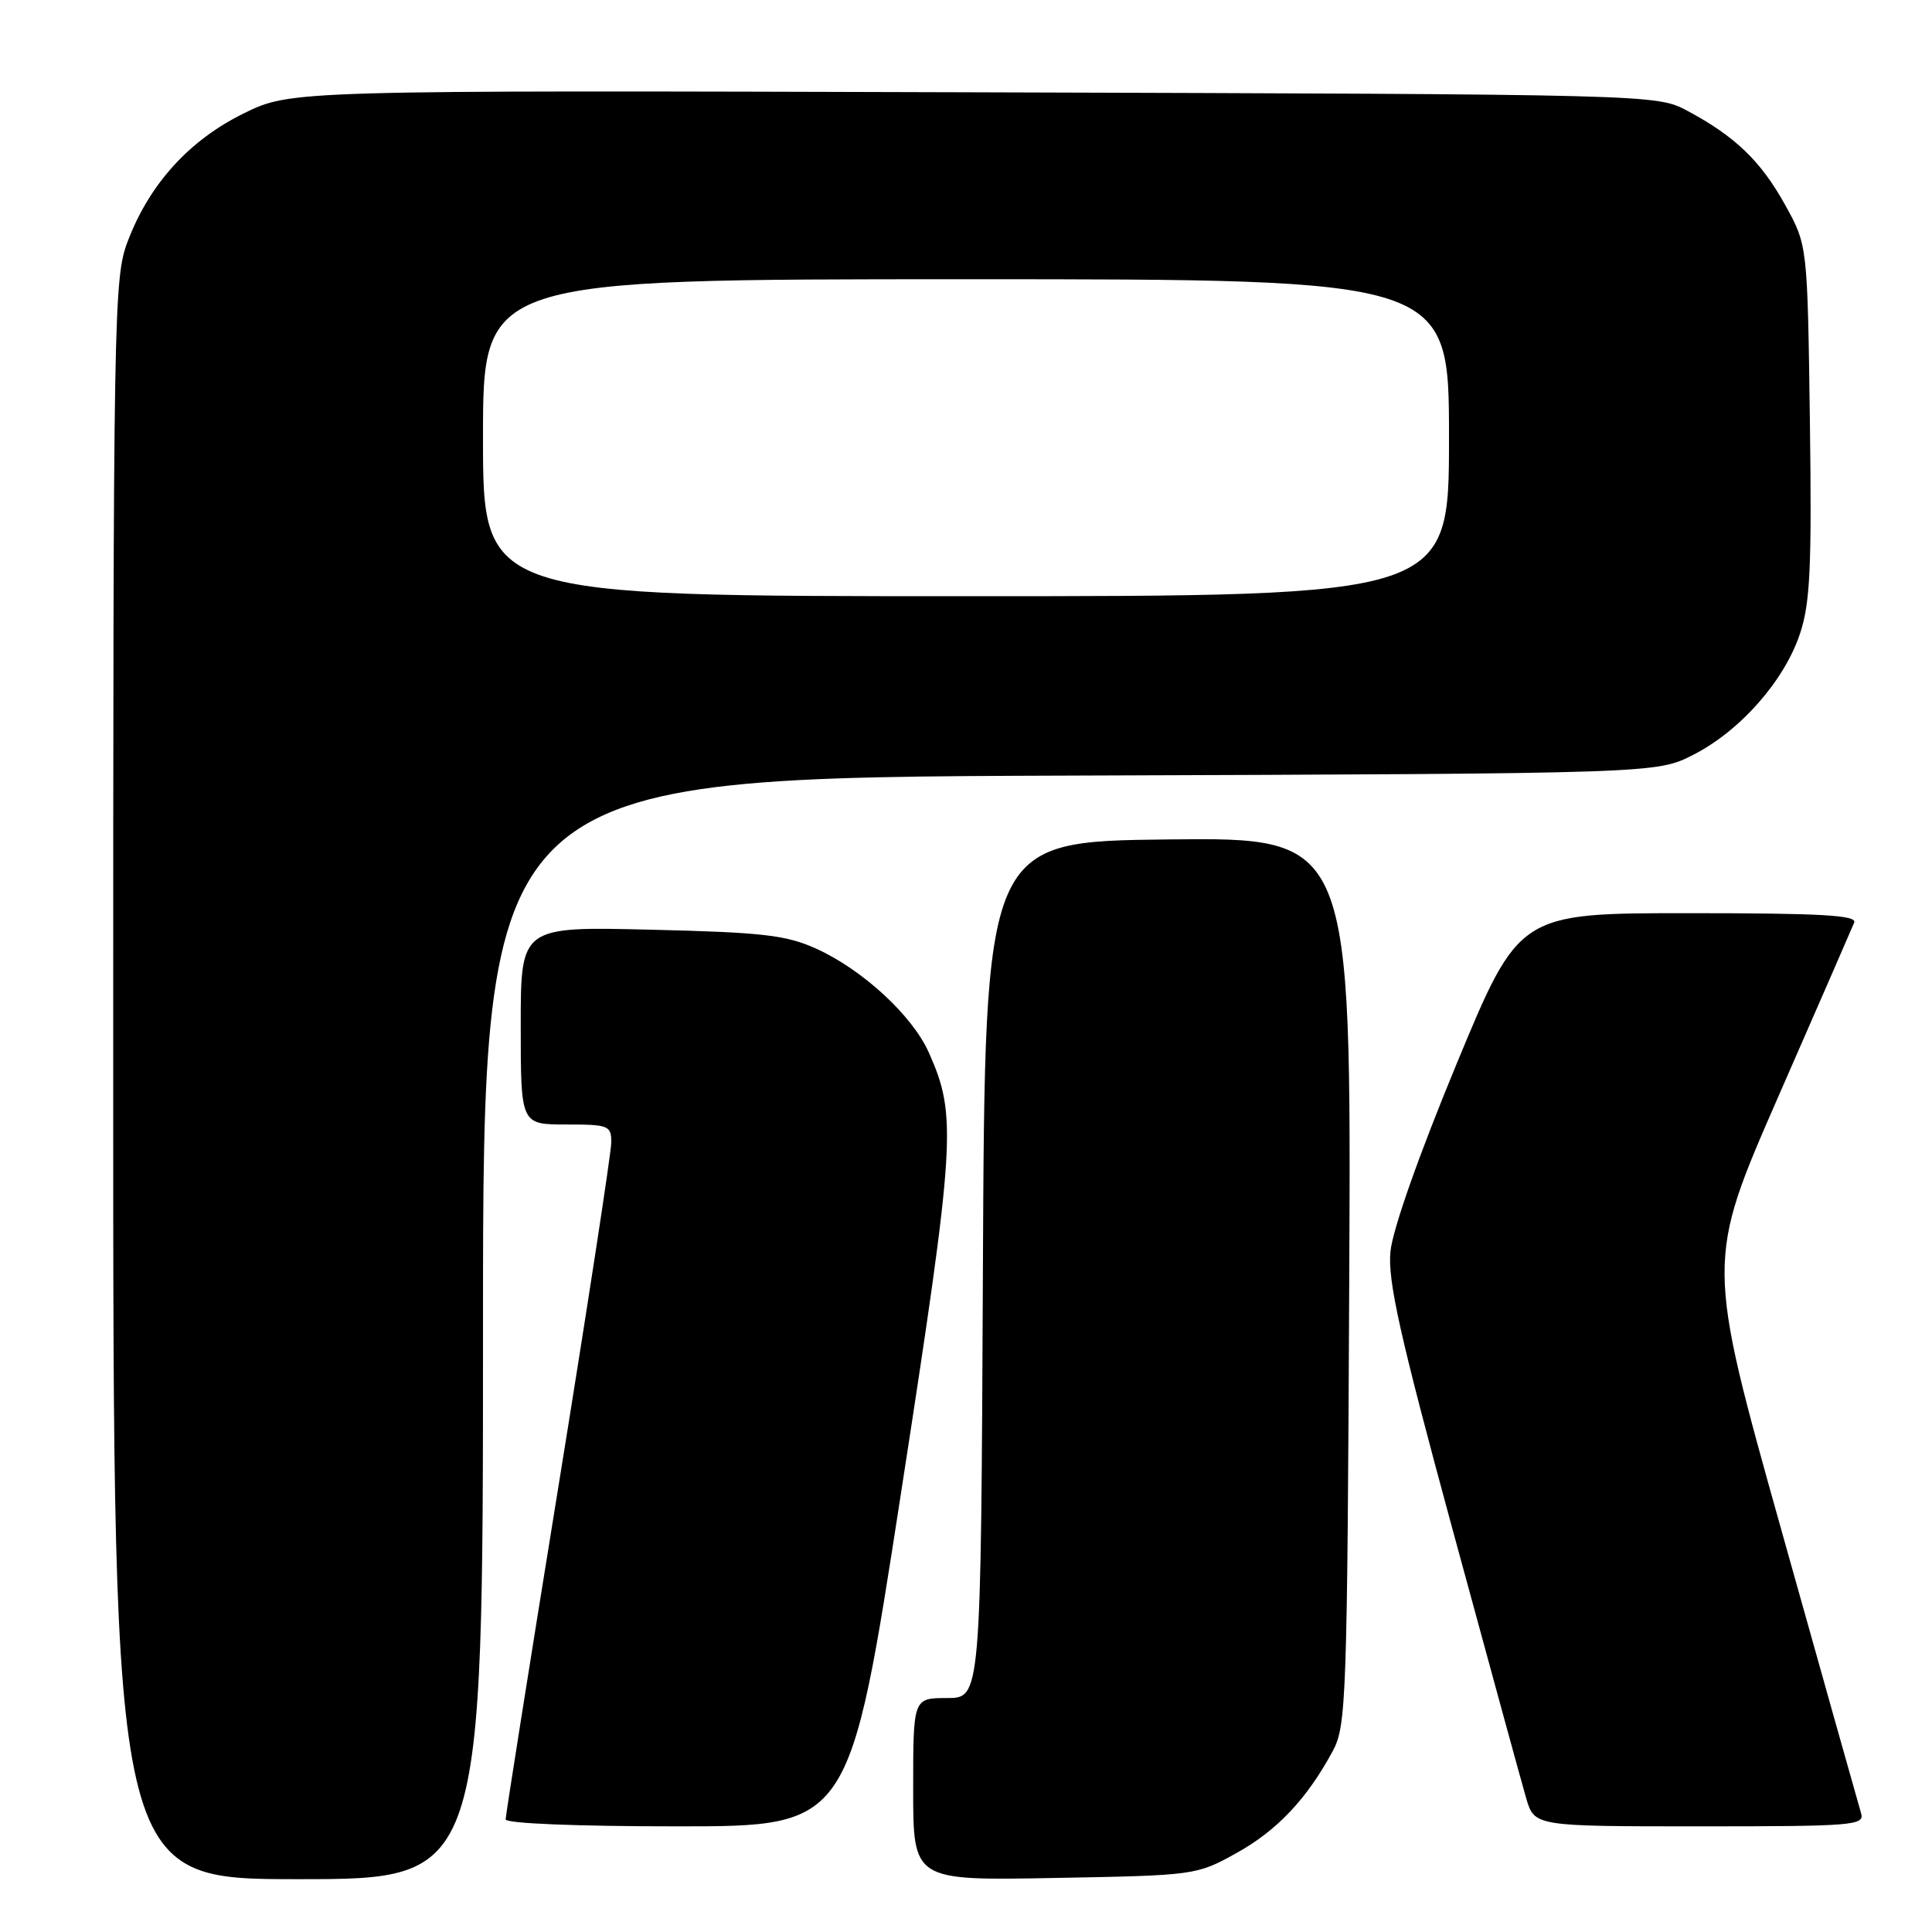 <?xml version="1.0" encoding="UTF-8" standalone="no"?>
<!DOCTYPE svg PUBLIC "-//W3C//DTD SVG 1.1//EN" "http://www.w3.org/Graphics/SVG/1.1/DTD/svg11.dtd" >
<svg xmlns="http://www.w3.org/2000/svg" xmlns:xlink="http://www.w3.org/1999/xlink" version="1.1" viewBox="0 0 256 256">
 <g >
 <path fill="currentColor"
d=" M 64.00 176.02 C 64.00 103.04 64.00 103.04 141.75 102.77 C 219.50 102.50 219.50 102.50 224.38 100.01 C 230.60 96.83 236.44 90.20 238.51 83.96 C 239.86 79.89 240.08 75.20 239.82 55.79 C 239.50 32.50 239.50 32.50 236.55 27.17 C 233.32 21.34 229.94 18.09 223.62 14.70 C 219.50 12.50 219.50 12.50 129.01 12.23 C 38.53 11.96 38.53 11.96 32.29 15.03 C 25.07 18.58 19.80 24.39 16.93 31.96 C 15.07 36.84 15.00 40.82 15.00 143.01 C 15.00 249.00 15.00 249.00 39.50 249.00 C 64.00 249.00 64.00 249.00 64.00 176.02 Z  M 163.82 245.55 C 169.22 242.56 173.18 238.36 176.61 232.00 C 178.39 228.70 178.52 225.12 178.78 169.73 C 179.06 110.96 179.06 110.96 154.78 111.23 C 130.50 111.50 130.50 111.50 130.24 168.25 C 129.98 225.00 129.98 225.00 125.49 225.00 C 121.00 225.00 121.00 225.00 121.00 237.09 C 121.00 249.19 121.00 249.19 139.75 248.84 C 158.35 248.50 158.54 248.48 163.82 245.55 Z  M 119.39 197.83 C 126.62 151.05 126.82 147.90 123.09 139.50 C 120.91 134.58 114.29 128.47 108.12 125.69 C 104.16 123.90 101.03 123.54 86.25 123.19 C 69.00 122.77 69.00 122.77 69.00 135.89 C 69.00 149.00 69.00 149.00 75.00 149.00 C 80.64 149.00 81.00 149.14 81.00 151.36 C 81.00 152.66 77.85 173.16 74.00 196.93 C 70.15 220.70 67.00 240.56 67.00 241.07 C 67.00 241.62 76.42 242.00 89.78 242.00 C 112.57 242.00 112.57 242.00 119.39 197.83 Z  M 246.60 240.25 C 246.31 239.29 241.57 222.45 236.07 202.84 C 226.07 167.18 226.07 167.18 235.62 145.34 C 240.88 133.33 245.41 122.94 245.69 122.25 C 246.10 121.27 241.33 121.00 223.75 121.00 C 201.28 121.00 201.28 121.00 192.99 141.01 C 187.99 153.09 184.52 162.94 184.24 165.85 C 183.87 169.72 185.48 176.93 192.45 202.58 C 197.23 220.14 201.62 236.19 202.22 238.25 C 203.32 242.00 203.32 242.00 225.23 242.00 C 245.63 242.00 247.10 241.88 246.60 240.25 Z  M 64.00 58.00 C 64.00 37.00 64.00 37.00 128.00 37.00 C 192.00 37.00 192.00 37.00 192.00 58.00 C 192.00 79.00 192.00 79.00 128.00 79.00 C 64.00 79.00 64.00 79.00 64.00 58.00 Z "/>
</g>
</svg>